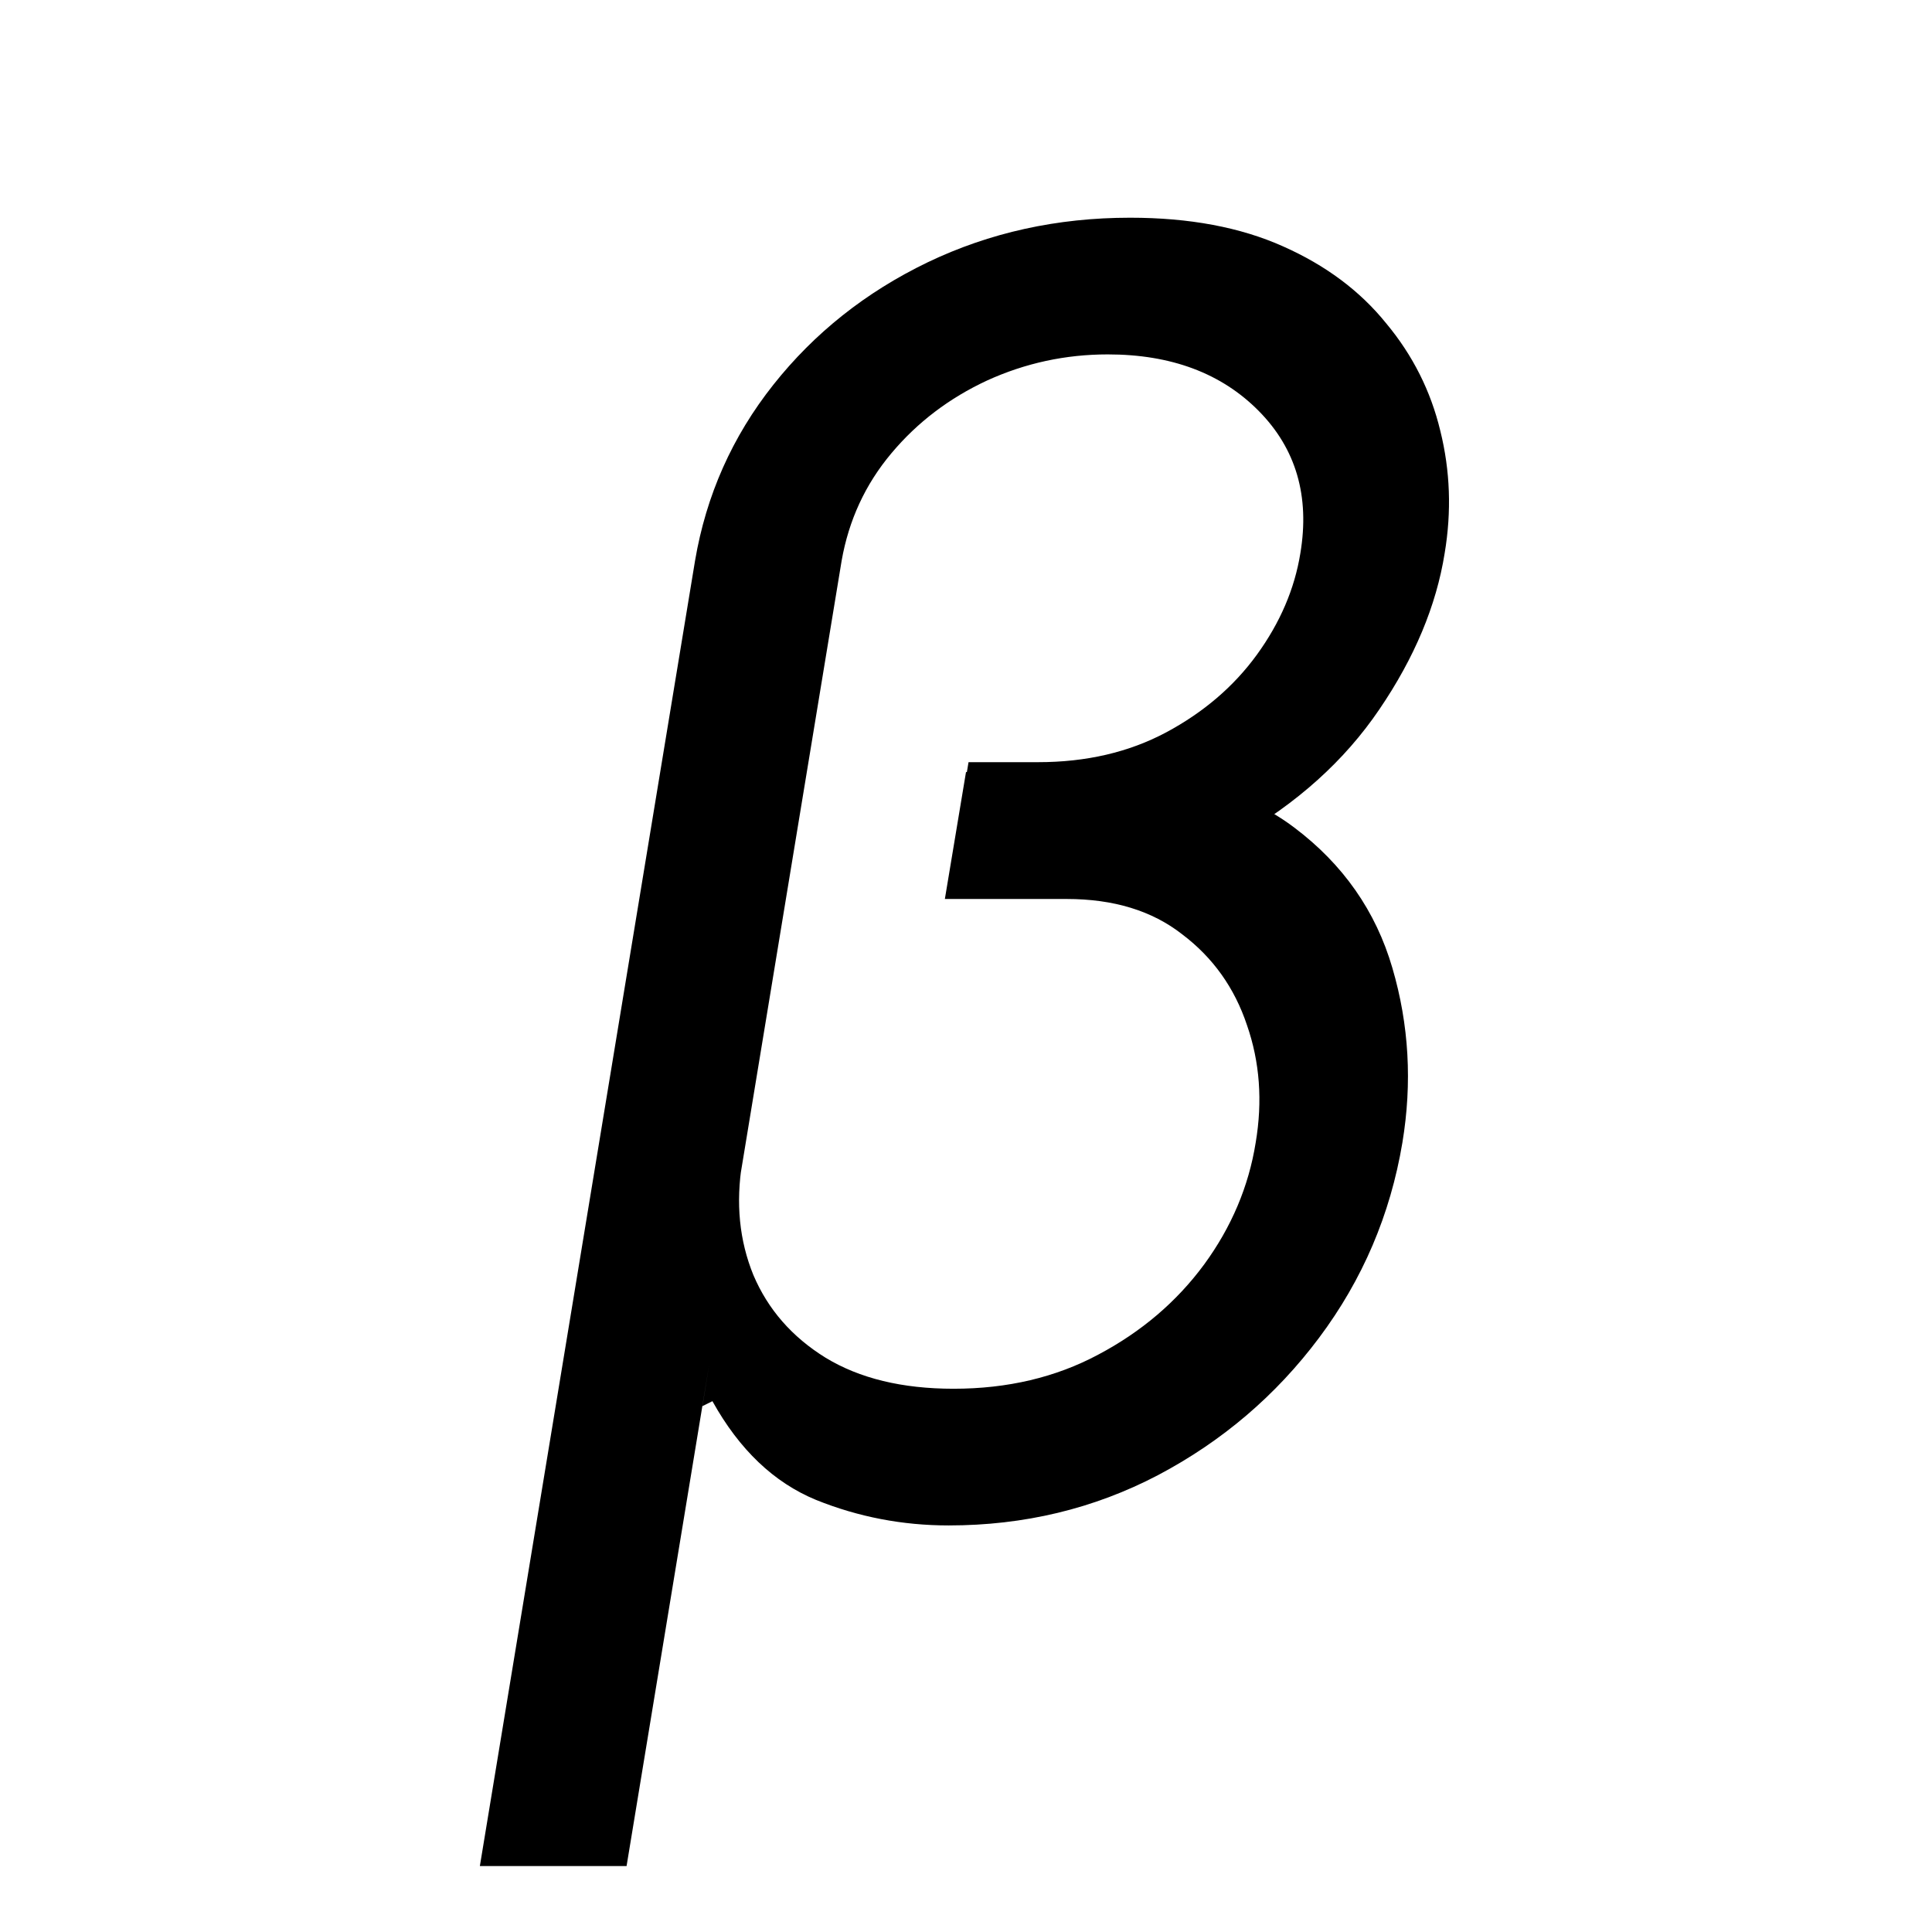 <svg width="16" height="16" viewBox="0 0 16 16" xmlns="http://www.w3.org/2000/svg">
<path d="M8 6.394H9.03C9.75 6.394 10.313 6.547 10.718 6.853C11.123 7.158 11.394 7.546 11.531 8.016C11.669 8.486 11.696 8.968 11.614 9.463C11.514 10.06 11.284 10.598 10.924 11.079C10.567 11.556 10.123 11.935 9.591 12.216C9.059 12.495 8.48 12.633 7.856 12.633C7.475 12.633 7.109 12.563 6.759 12.422C6.409 12.278 6.123 12.005 5.9 11.604L5.817 11.645L6.147 9.627C6.092 9.964 6.123 10.274 6.239 10.559C6.36 10.844 6.559 11.072 6.837 11.244C7.118 11.415 7.471 11.501 7.897 11.501C8.343 11.501 8.743 11.407 9.096 11.218C9.453 11.029 9.745 10.78 9.972 10.472C10.198 10.163 10.341 9.826 10.399 9.463C10.457 9.119 10.433 8.795 10.327 8.49C10.224 8.181 10.045 7.93 9.791 7.738C9.541 7.542 9.222 7.445 8.834 7.445H7.825L8 6.394ZM9.359 1.803C9.85 1.803 10.272 1.882 10.625 2.04C10.979 2.197 11.264 2.41 11.48 2.678C11.7 2.942 11.849 3.239 11.928 3.568C12.01 3.898 12.022 4.236 11.964 4.582C11.895 5.015 11.715 5.446 11.423 5.875C11.135 6.3 10.74 6.655 10.239 6.94C9.742 7.222 9.143 7.362 8.443 7.362H7.846L8.021 6.312H8.597C8.995 6.312 9.349 6.23 9.658 6.065C9.966 5.9 10.217 5.686 10.409 5.422C10.601 5.157 10.721 4.878 10.769 4.582C10.848 4.109 10.733 3.716 10.425 3.404C10.116 3.091 9.699 2.935 9.174 2.935C8.824 2.935 8.491 3.007 8.175 3.151C7.863 3.296 7.598 3.496 7.382 3.754C7.166 4.011 7.029 4.308 6.97 4.644L5.189 15.454H3.974L5.756 4.644C5.848 4.102 6.064 3.616 6.404 3.187C6.744 2.758 7.169 2.42 7.681 2.173C8.196 1.926 8.755 1.803 9.359 1.803Z" />
</svg>
